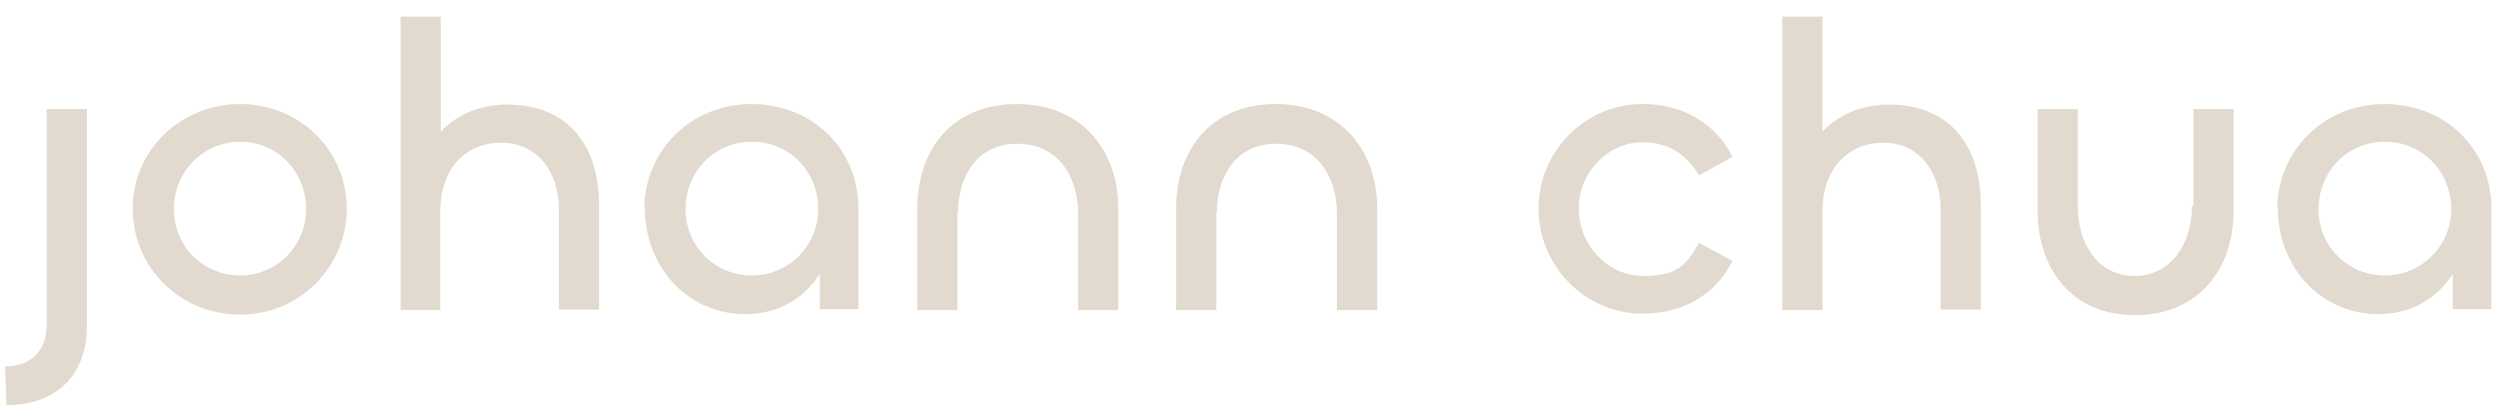 <?xml version="1.0" encoding="UTF-8"?>
<svg id="Layer_1" data-name="Layer 1" xmlns="http://www.w3.org/2000/svg" version="1.1" viewBox="0 0 497.4 83.2">
  <defs>
    <style>
      .cls-1 {
        fill: #e3dacf;
        stroke-width: 0px;
      }
    </style>
  </defs>
  <g id="Layer_1-2" data-name="Layer 1">
    <g id="Primary">
      <path class="cls-1" d="M17.3,21.7v43.2c0,9.3-5.7,15.7-16,15.7l-.3-7.7c5.4,0,8.3-3.4,8.3-8.3V21.7s8,0,8,0Z"/>
      <path class="cls-1" d="M26.4,41.5c0-11.5,9.4-20.8,21.4-20.8s21.2,9.4,21.2,20.8-9.2,21.1-21.2,21.1-21.4-9.4-21.4-21.1ZM60.9,41.6c0-7.4-5.7-13.4-13.1-13.4s-13.2,6-13.2,13.4,5.8,13.2,13.2,13.2,13.1-6,13.1-13.2Z"/>
      <path class="cls-1" d="M79.7,61.6V3.3h8v22.9c3.1-3.4,7.9-5.4,13.2-5.4,11.8,0,18.3,7.8,18.3,20v20.8h-8v-20c0-7.1-4-13.2-11.5-13.2s-12.1,5.7-12.1,13.5v19.8h-8,.1Z"/>
      <path class="cls-1" d="M128.2,41.5c0-11.4,9.2-20.8,21.3-20.8s21.3,8.9,21.3,20.8v20h-7.7v-7c-3.1,4.9-8.3,8-14.8,8-11.5,0-20-9.4-20-21.1h0ZM162.8,41.6c0-7.4-5.7-13.4-13.2-13.4s-13.2,6-13.2,13.4,5.8,13.2,13.2,13.2,13.2-6,13.2-13.2Z"/>
      <path class="cls-1" d="M190.5,42.3v19.4h-8v-20.2c0-11.7,6.9-20.8,19.8-20.8s20.2,9.2,20.2,20.7v20.3h-8v-19.2c0-7.5-4.1-13.9-12.1-13.9s-11.8,6.5-11.8,13.8h0Z"/>
      <path class="cls-1" d="M242,42.3v19.4h-8v-20.2c0-11.7,6.9-20.8,19.8-20.8s20.2,9.2,20.2,20.7v20.3h-8v-19.2c0-7.5-4.1-13.9-12.1-13.9s-11.8,6.5-11.8,13.8h0Z"/>
      <path class="cls-1" d="M306.1,41.5c0-11.5,9.4-20.9,20.8-20.8,7.4,0,14.2,3.4,17.8,10.5l-6.7,3.7c-2.4-4.3-6.3-6.6-11.1-6.6-7,0-12.8,6-12.8,13.2s5.8,13.4,12.8,13.4,8.7-2.3,11.1-6.6l6.7,3.6c-3.6,7.2-10.4,10.5-17.8,10.5-11.4.1-20.8-9.4-20.8-20.9h0Z"/>
      <path class="cls-1" d="M354.6,61.6V3.3h8v22.9c3.1-3.4,7.9-5.4,13.2-5.4,11.8,0,18.3,7.8,18.3,20v20.8h-8v-20c0-7.1-4-13.2-11.4-13.2s-12.1,5.7-12.1,13.5v19.8h-8Z"/>
      <path class="cls-1" d="M436.4,40.9v-19.2h8v20.3c0,11.5-7,20.7-19.6,20.7s-19.4-9.2-19.4-20.8v-20.2h8v19.4c0,7.4,4,13.8,11.3,13.8s11.4-6.5,11.4-13.8h.1Z"/>
      <path class="cls-1" d="M453.1,41.5c0-11.4,9.2-20.8,21.3-20.8s21.3,8.9,21.3,20.8v20h-7.7v-7c-3.1,4.9-8.3,8-14.8,8-11.5,0-20-9.4-20-21.1h0ZM487.7,41.6c0-7.4-5.7-13.4-13.2-13.4s-13.2,6-13.2,13.4,5.8,13.2,13.2,13.2,13.2-6,13.2-13.2Z"/>
    </g>
  </g>
</svg>